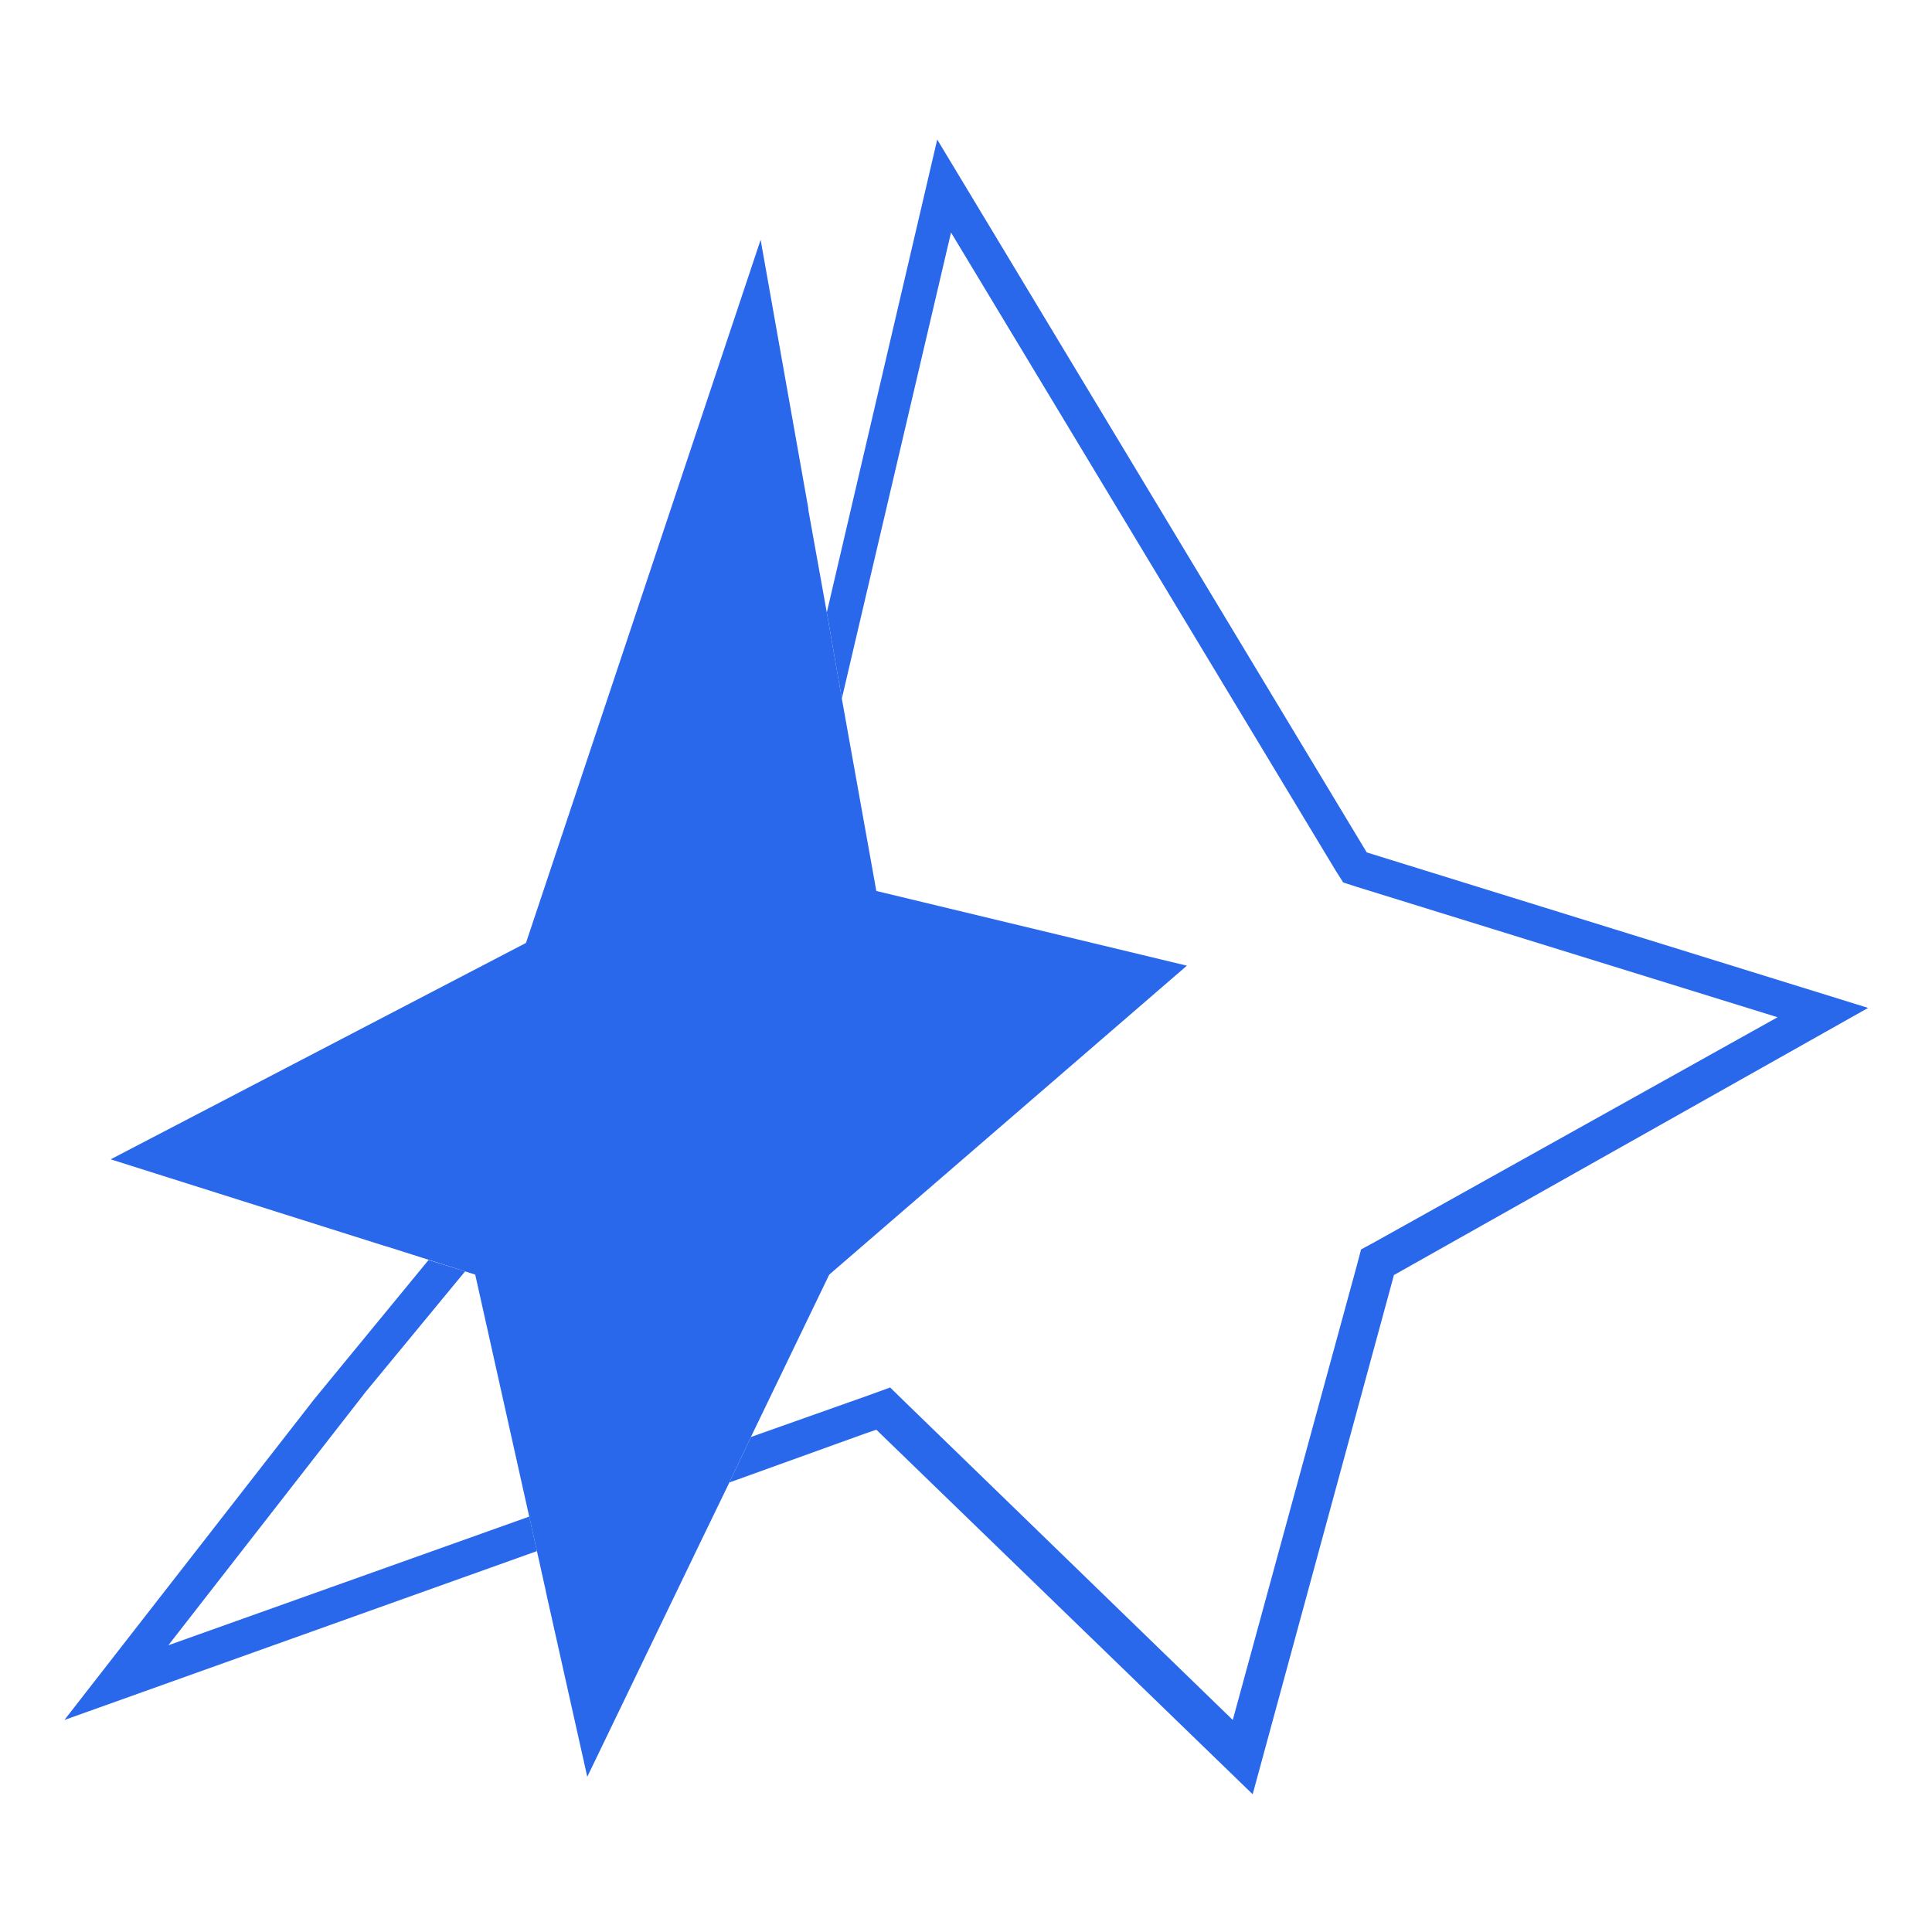 <svg width="180" height="180" viewBox="0 0 180 180" fill="none" xmlns="http://www.w3.org/2000/svg">
<path fill-rule="evenodd" clip-rule="evenodd" d="M75.291 47.267L70.866 22.342L49.004 87.852L10.311 108.011L36.031 116.143H36.068L44.276 118.753L49.306 141.296L50.025 144.511L50.857 148.255V148.293L54.715 165.54L65.57 143.036L65.608 142.96L67.953 138.119L69.958 133.882L77.258 118.753L110.58 89.97L81.645 83.01L78.43 65.082L77.031 57.063L75.329 47.608L75.291 47.267Z" fill="#2967EB"/>
<path fill-rule="evenodd" clip-rule="evenodd" d="M88.605 21.662L124.424 81.082L125.143 82.216L126.429 82.633L165.613 94.774L128.131 115.69L126.807 116.409L126.429 117.846L114.855 160.246L84.52 130.819L82.932 129.269L80.852 130.025L69.959 133.883L67.954 138.119L80.549 133.58L81.646 133.202L116.708 167.167L129.87 118.792L174.048 93.904L127.336 79.418L87.319 13L77.031 57.064L78.431 65.083L88.605 21.662Z" fill="#2967EB"/>
<path fill-rule="evenodd" clip-rule="evenodd" d="M43.331 118.451L39.927 117.392L29.299 130.328L6 160.246L50.026 144.512L49.308 141.297L15.683 153.287L34.065 129.685L43.331 118.451Z" fill="#2967EB"/>
</svg>
